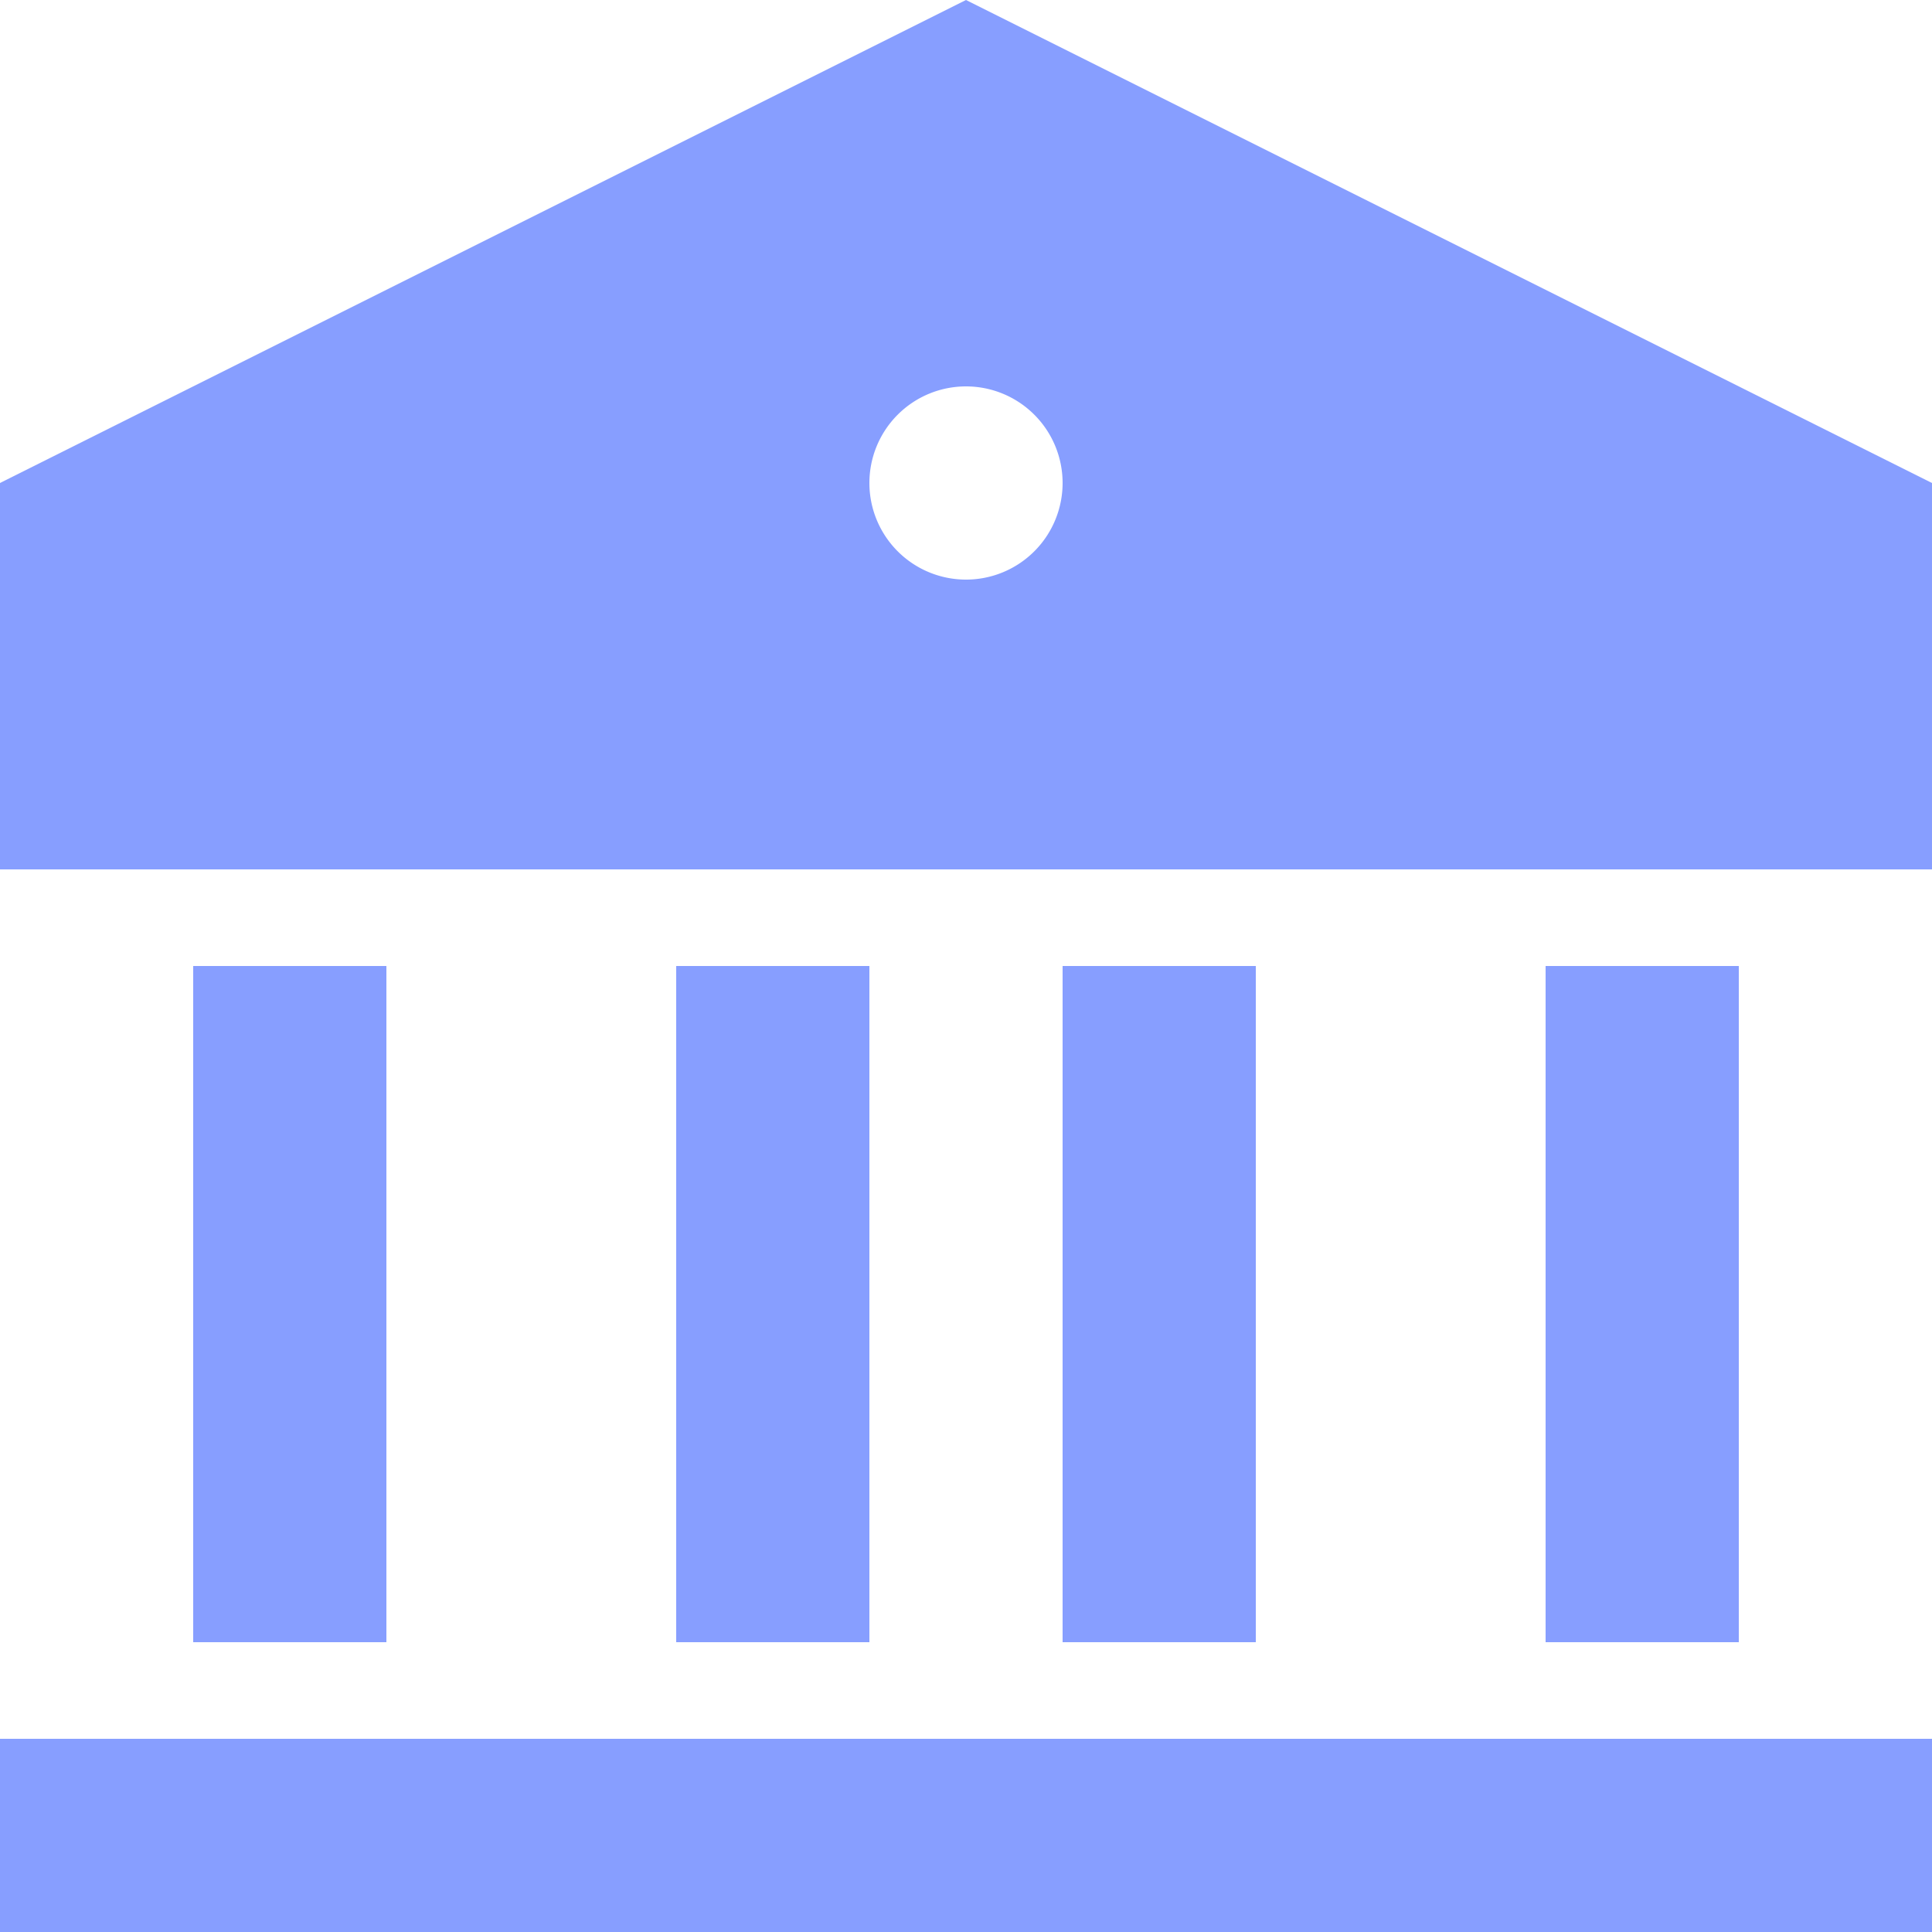 <svg xmlns="http://www.w3.org/2000/svg" width="20" height="20" viewBox="0 0 20 20">
  <path id="Path_209517" data-name="Path 209517" d="M2,20H22v2H2Zm2-8H6v7H4Zm5,0h2v7H9Zm4,0h2v7H13Zm5,0h2v7H18ZM2,7,12,2,22,7v4H2ZM12,8a1,1,0,1,0-1-1A1,1,0,0,0,12,8Z" transform="translate(-2 -2)" fill="#879eff"/>
</svg>
